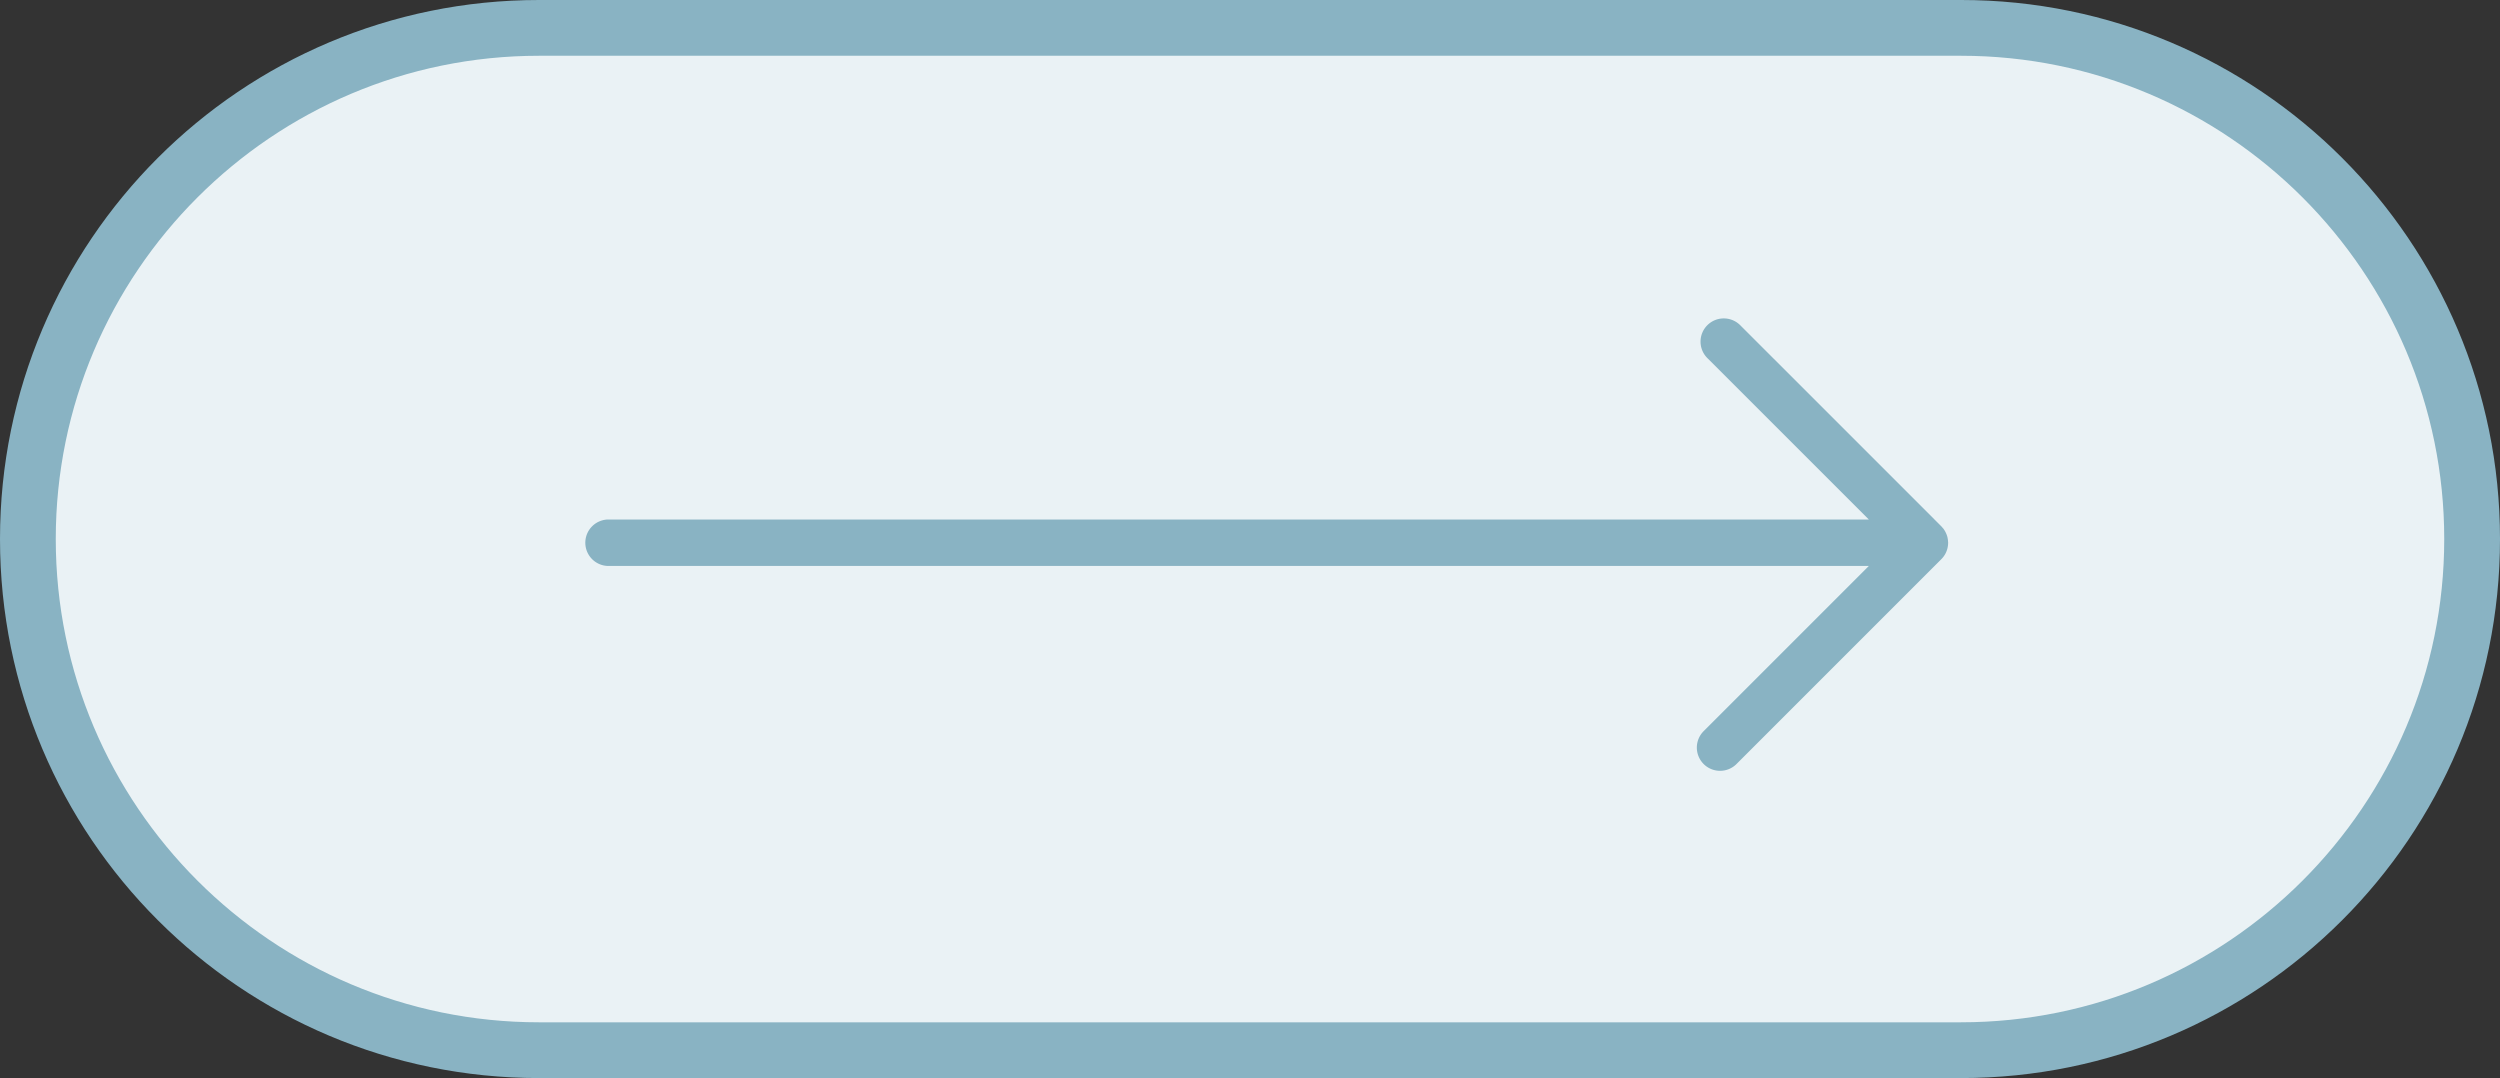 <?xml version="1.0" encoding="UTF-8" standalone="no"?>
<svg id="Ebene_1" width="134.5" height="58" viewBox="0 0 134.5 58" version="1.1" sodipodi:docname="k_app_weiter_pfeil_1.svg" inkscape:version="1.3.1 (91b66b0, 2023-11-16)" xmlns:inkscape="http://www.inkscape.org/namespaces/inkscape" xmlns:sodipodi="http://sodipodi.sourceforge.net/DTD/sodipodi-0.dtd" xmlns="http://www.w3.org/2000/svg" xmlns:svg="http://www.w3.org/2000/svg">
  <rect x="0" y="0" width="134.5" height="58" fill="#333333" stroke="none"/>
  <sodipodi:namedview id="namedview2" pagecolor="#ffffff" bordercolor="#666666" borderopacity="1.0" inkscape:showpageshadow="2" inkscape:pageopacity="0.0" inkscape:pagecheckerboard="0" inkscape:deskcolor="#d1d1d1" inkscape:zoom="7.6293103" inkscape:cx="62.522034" inkscape:cy="31.457627" inkscape:window-width="1840" inkscape:window-height="1153" inkscape:window-x="0" inkscape:window-y="23" inkscape:window-maximized="0" inkscape:current-layer="Ebene_1" />
  <defs id="defs1">
    <style id="style1">.cls-1{fill:none;stroke:#89b3c3;stroke-linecap:round;stroke-linejoin:round;stroke-width:2.5px;}.cls-2{fill:#89b3c3;}.cls-2,.cls-3{stroke-width:0px;}.cls-3{fill:#eaf2f5;}</style>
  </defs>
  <path class="cls-3" d="M 29,56.5 C 13.84,56.5 1.5,44.16 1.5,29 1.5,13.84 13.84,1.5 29,1.5 h 76.5 c 15.16,0 27.5,12.34 27.5,27.5 0,15.16 -12.34,27.5 -27.5,27.5 z" id="path1" style="display:inline" />
  <path class="cls-2" d="m 105.5,3 c 14.34,0 26,11.66 26,26 0,14.34 -11.66,26 -26,26 H 29 C 14.66,55 3,43.34 3,29 3,14.66 14.66,3 29,3 h 76.5 m 0,-3 H 29 C 12.98,0 0,12.98 0,29 0,45.02 12.98,58 29,58 h 76.5 c 16.02,0 29,-12.98 29,-29 0,-16.02 -12.99,-29 -29,-29 z" id="path2" style="display:inline" />
  <path id="polyline2" style="color:#000000;fill:#89b3c3;stroke-linecap:round;stroke-linejoin:round;-inkscape-stroke:none" d="M 92.74 17.131 A 1.25 1.25 0 0 0 91.855 17.496 A 1.25 1.25 0 0 0 91.855 19.264 L 100.543 27.949 L 32.74 27.949 A 1.25 1.25 0 0 0 31.49 29.199 A 1.25 1.25 0 0 0 32.74 30.449 L 100.543 30.449 L 91.656 39.336 A 1.25 1.25 0 0 0 91.656 41.104 A 1.25 1.25 0 0 0 93.424 41.104 L 104.443 30.084 A 1.25 1.25 0 0 0 104.643 29.824 A 1.25 1.25 0 0 0 104.809 29.209 A 1.25 1.25 0 0 0 104.811 29.199 A 1.25 1.25 0 0 0 104.807 29.162 A 1.25 1.25 0 0 0 104.783 28.957 A 1.25 1.25 0 0 0 104.773 28.902 A 1.25 1.25 0 0 0 104.699 28.693 A 1.25 1.25 0 0 0 104.664 28.619 A 1.25 1.25 0 0 0 104.551 28.439 A 1.25 1.25 0 0 0 104.547 28.434 A 1.25 1.25 0 0 0 104.51 28.393 A 1.25 1.25 0 0 0 104.443 28.316 L 93.623 17.496 A 1.25 1.25 0 0 0 92.74 17.131 z " />
</svg>
